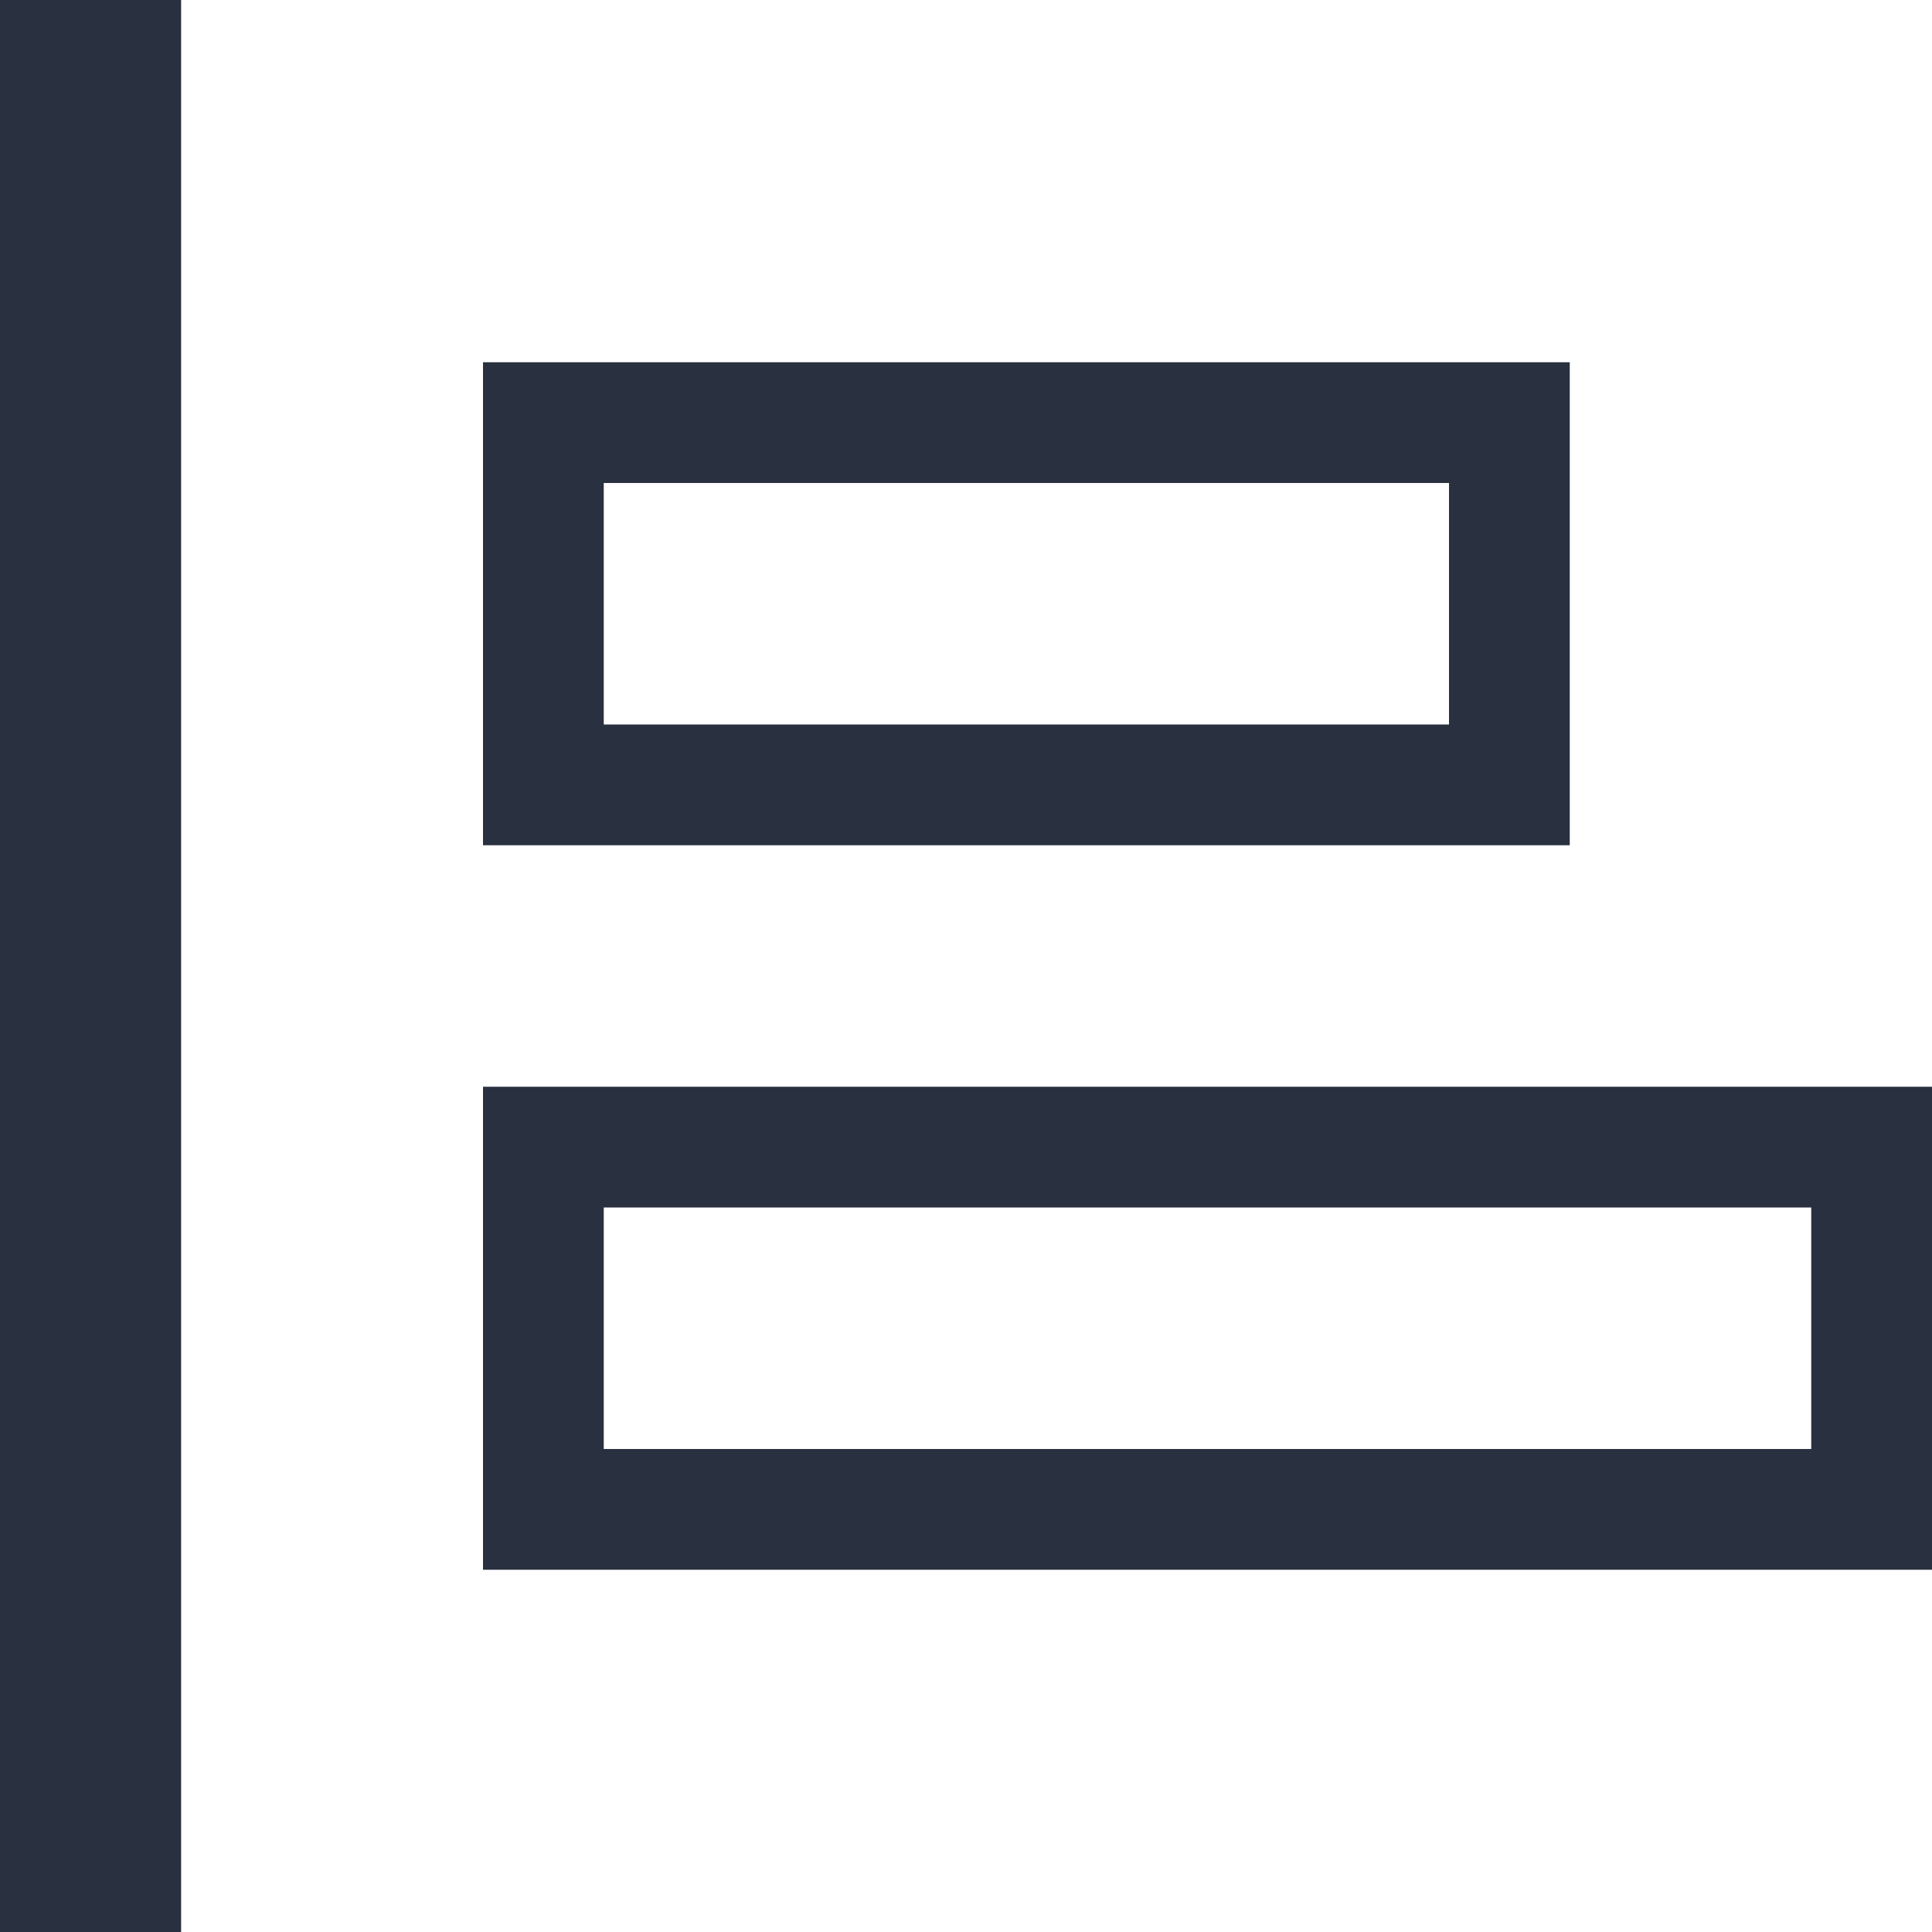 <?xml version="1.0" encoding="UTF-8"?>
<svg width="16px" height="16px" viewBox="0 0 16 16" version="1.1" xmlns="http://www.w3.org/2000/svg" xmlns:xlink="http://www.w3.org/1999/xlink">
    <title>edit icon/align layer to left</title>
    <desc>Created with Sketch.</desc>
    <g id="edit-icon/align-layer-to-left" stroke="none" stroke-width="1" fill="none" fill-rule="evenodd">
        <g id="释义_富文本编辑/text-align-right-16x16" fill="#293040">
            <path d="M0,0 L1.5,0 L1.5,16 L0,16 L0,0 Z M4,3 L13,3 L13,7 L4,7 L4,3 Z M5,4 L5,6 L12,6 L12,4 L5,4 Z M4,9 L16,9 L16,13 L4,13 L4,9 Z M5,10 L5,12 L15,12 L15,10 L5,10 Z" id="形状"></path>
        </g>
    </g>
</svg>